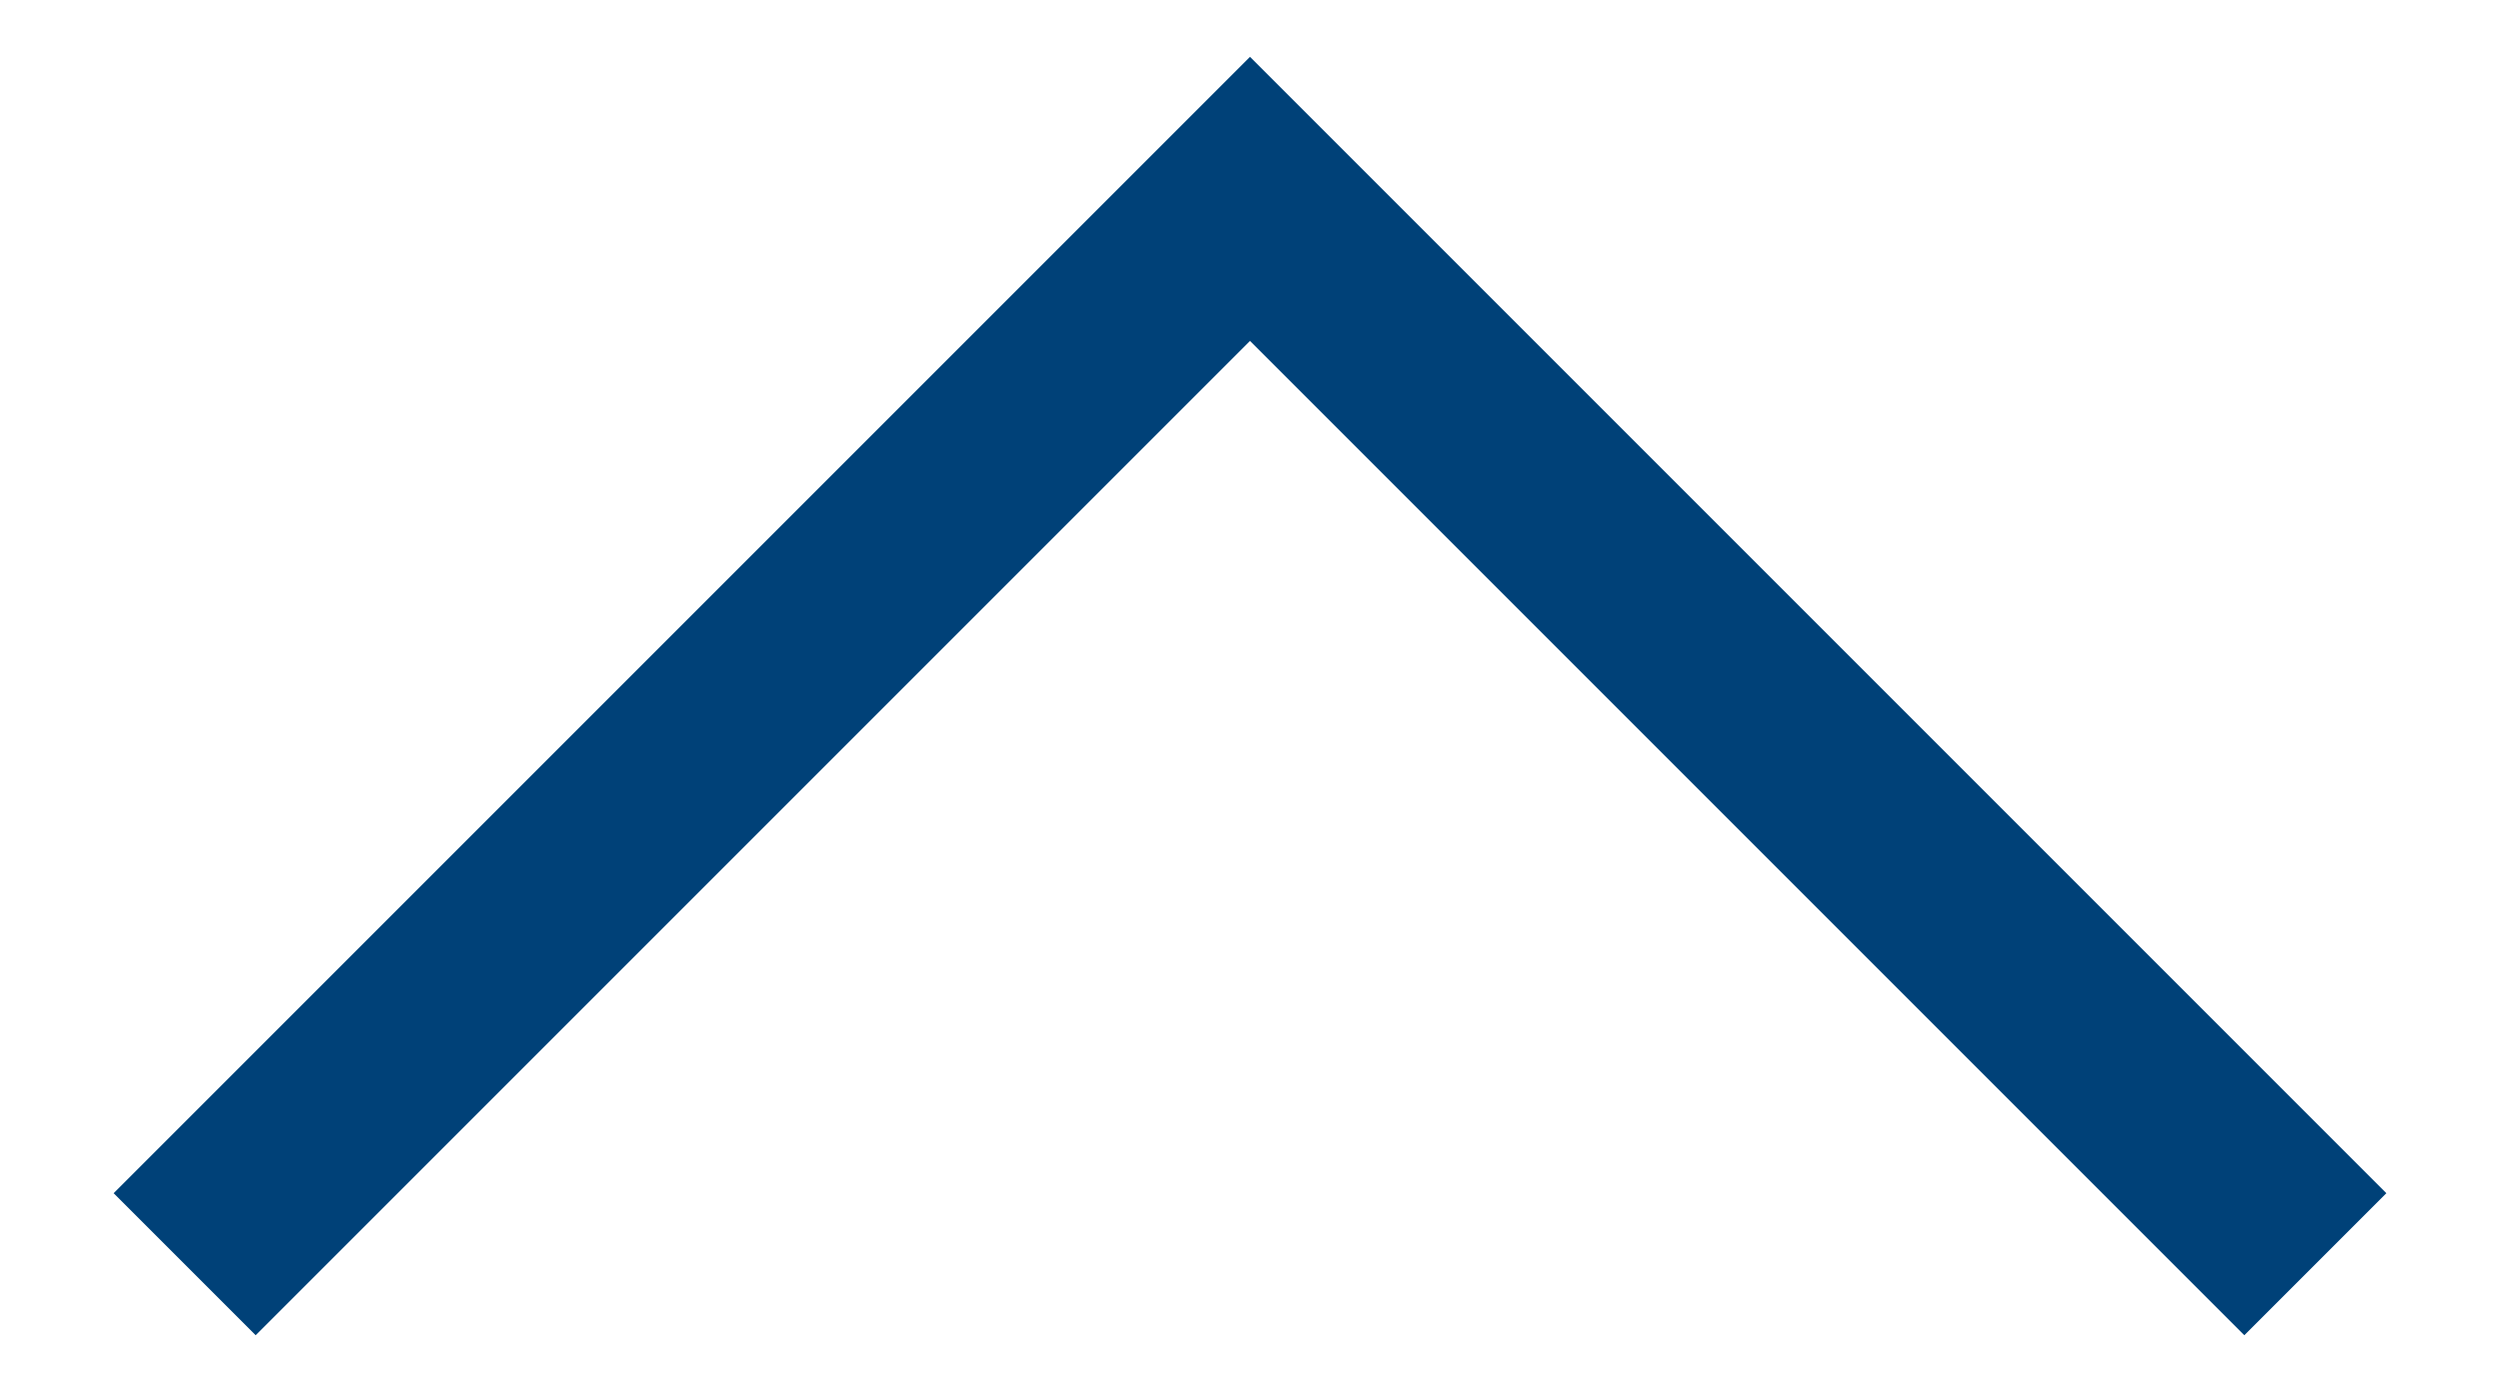 <?xml version="1.0" encoding="utf-8"?>
<!-- Generator: Adobe Illustrator 21.1.0, SVG Export Plug-In . SVG Version: 6.00 Build 0)  -->
<svg version="1.1" id="Ebene_1" xmlns="http://www.w3.org/2000/svg" xmlns:xlink="http://www.w3.org/1999/xlink" x="0px" y="0px"
	 viewBox="0 0 8.8 4.9" style="enable-background:new 0 0 8.8 4.9;" xml:space="preserve">
<style type="text/css">
	.st0{fill:#004178;}
</style>
<path class="st0" d="M0.4,4.2l0.5,0.5l3.5-3.5l3.5,3.5l0.5-0.5l-4-4L0.4,4.2z"/>
</svg>
